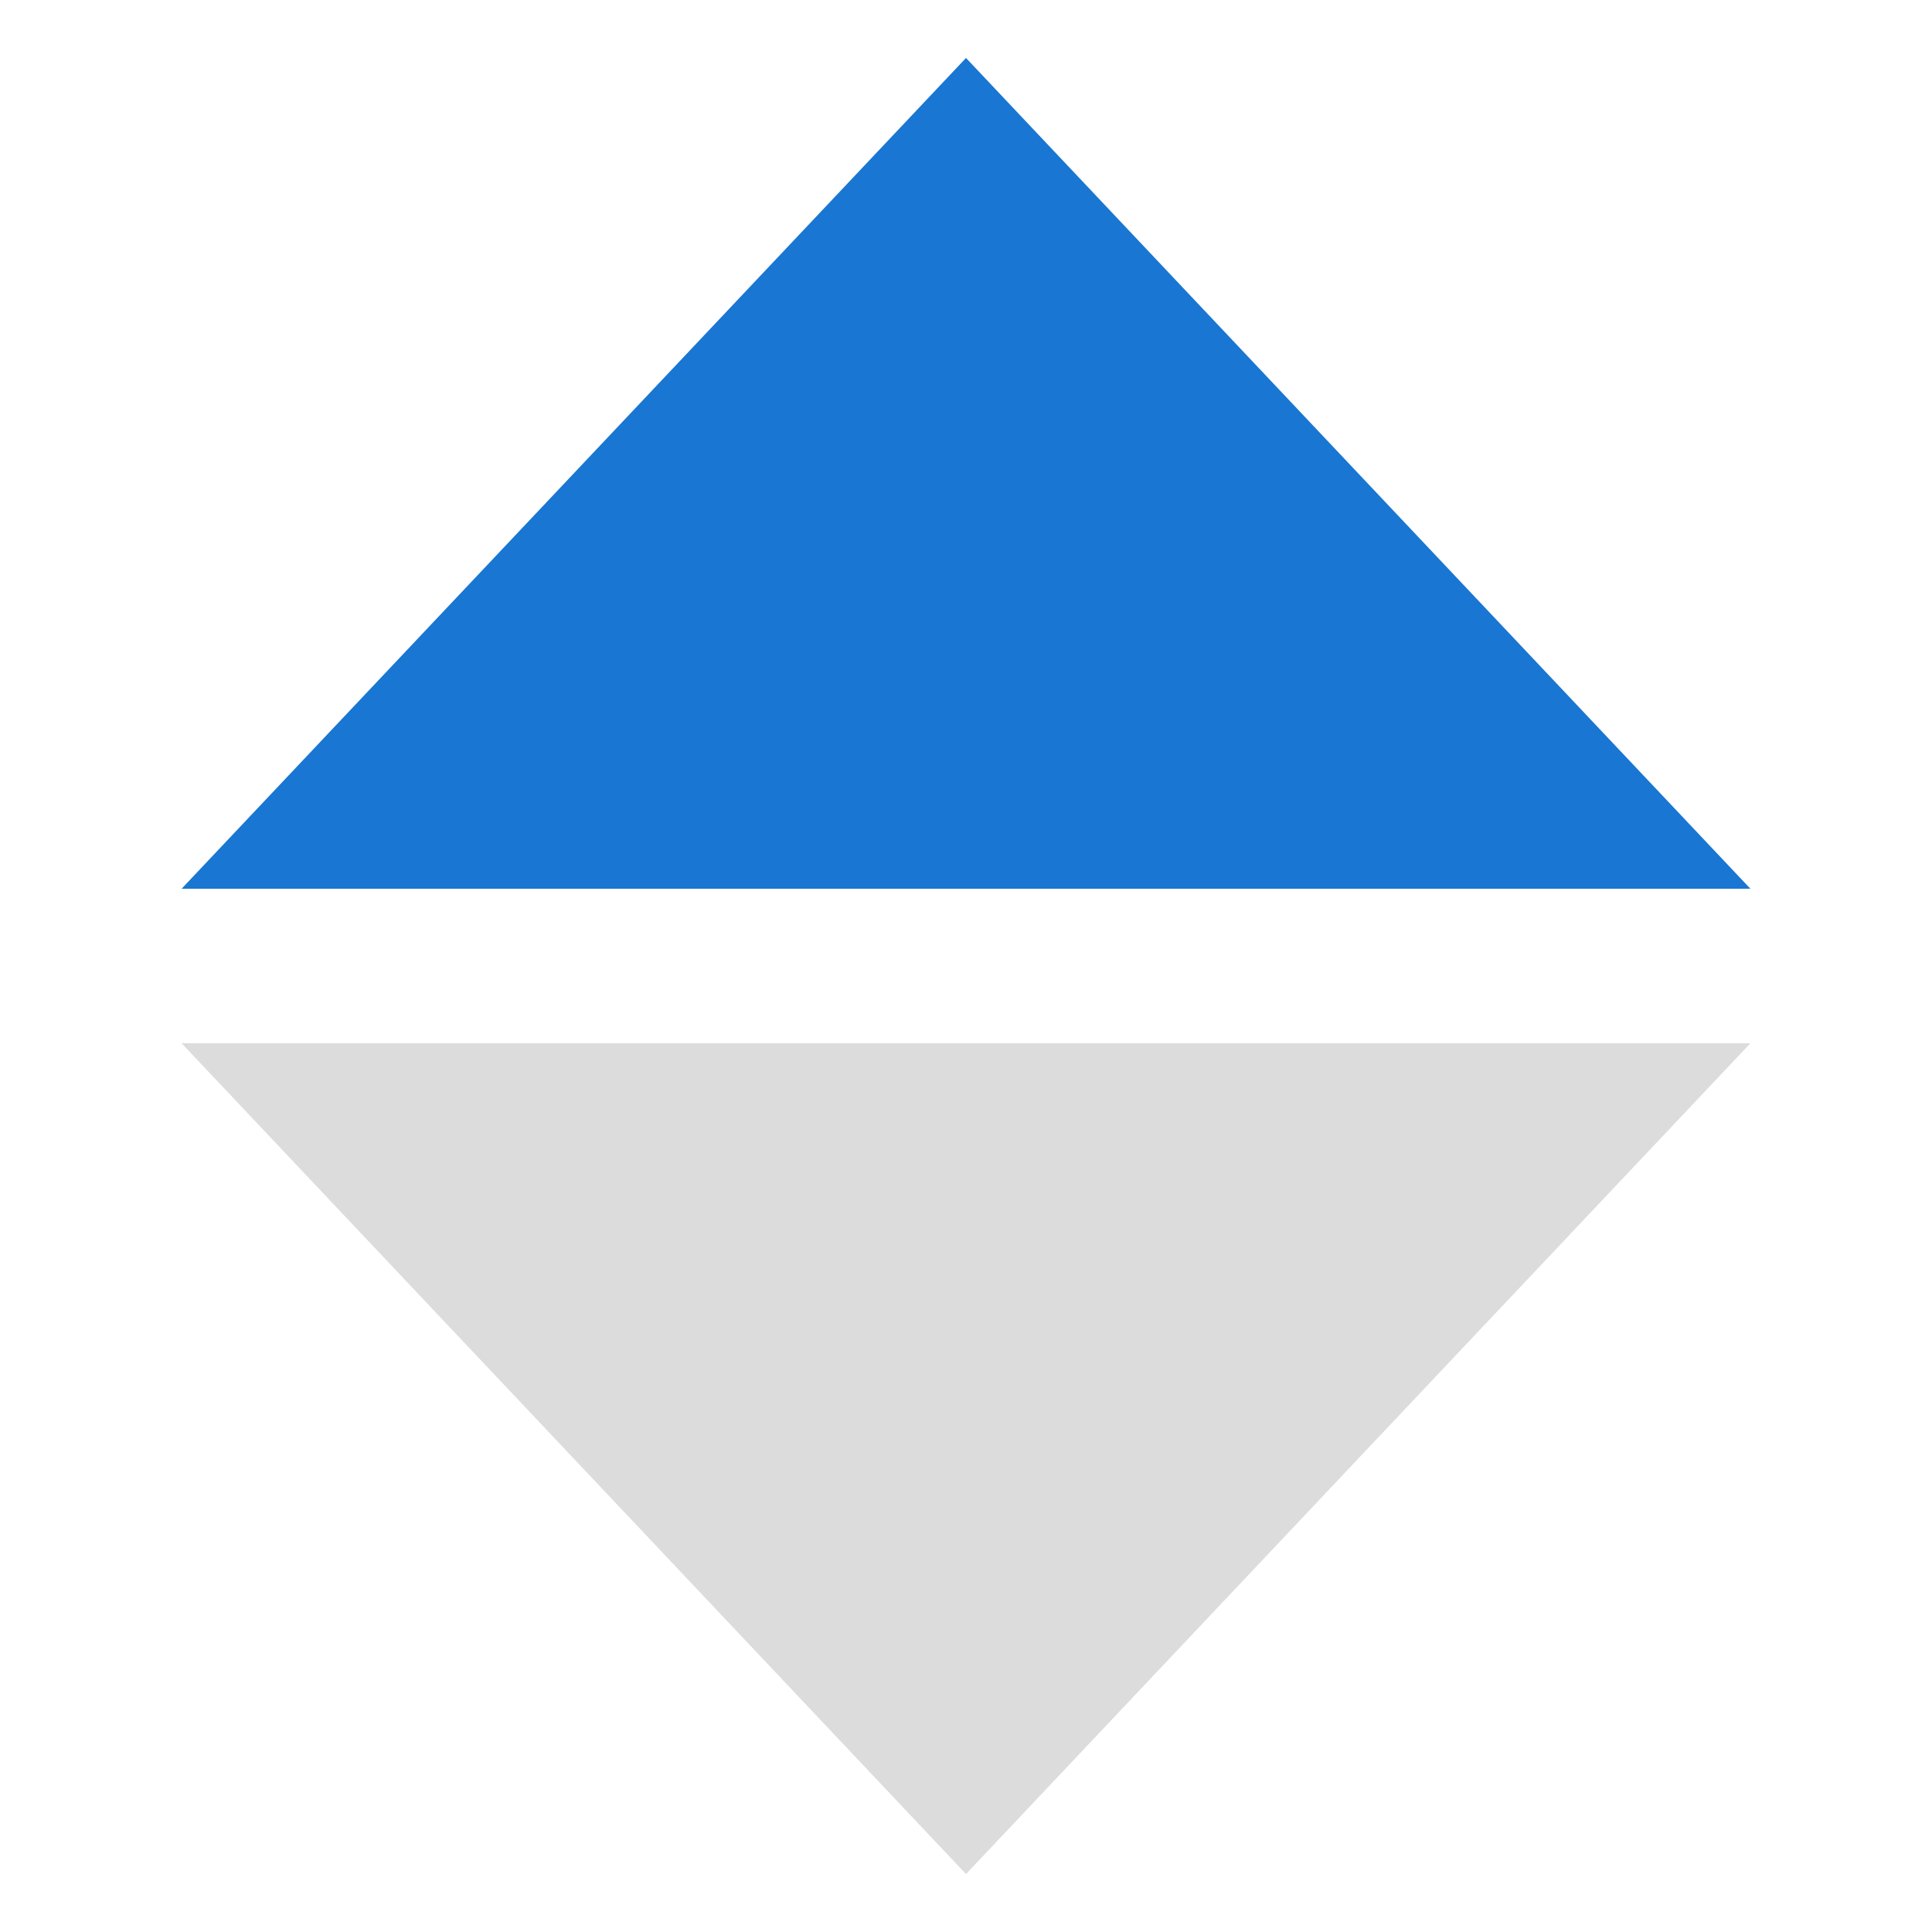 <?xml version="1.0"?>
<svg 
  viewBox="0 0 50 50" 
  xmlns="http://www.w3.org/2000/svg">

  <g>
    <polygon points="25,1.5 4.7,23 45.3,23" fill="#1976d2"/>
    
    <polygon points="25,48.5 45.3,27 4.7,27" fill="#DCDCDC"/>
  </g>
</svg>
